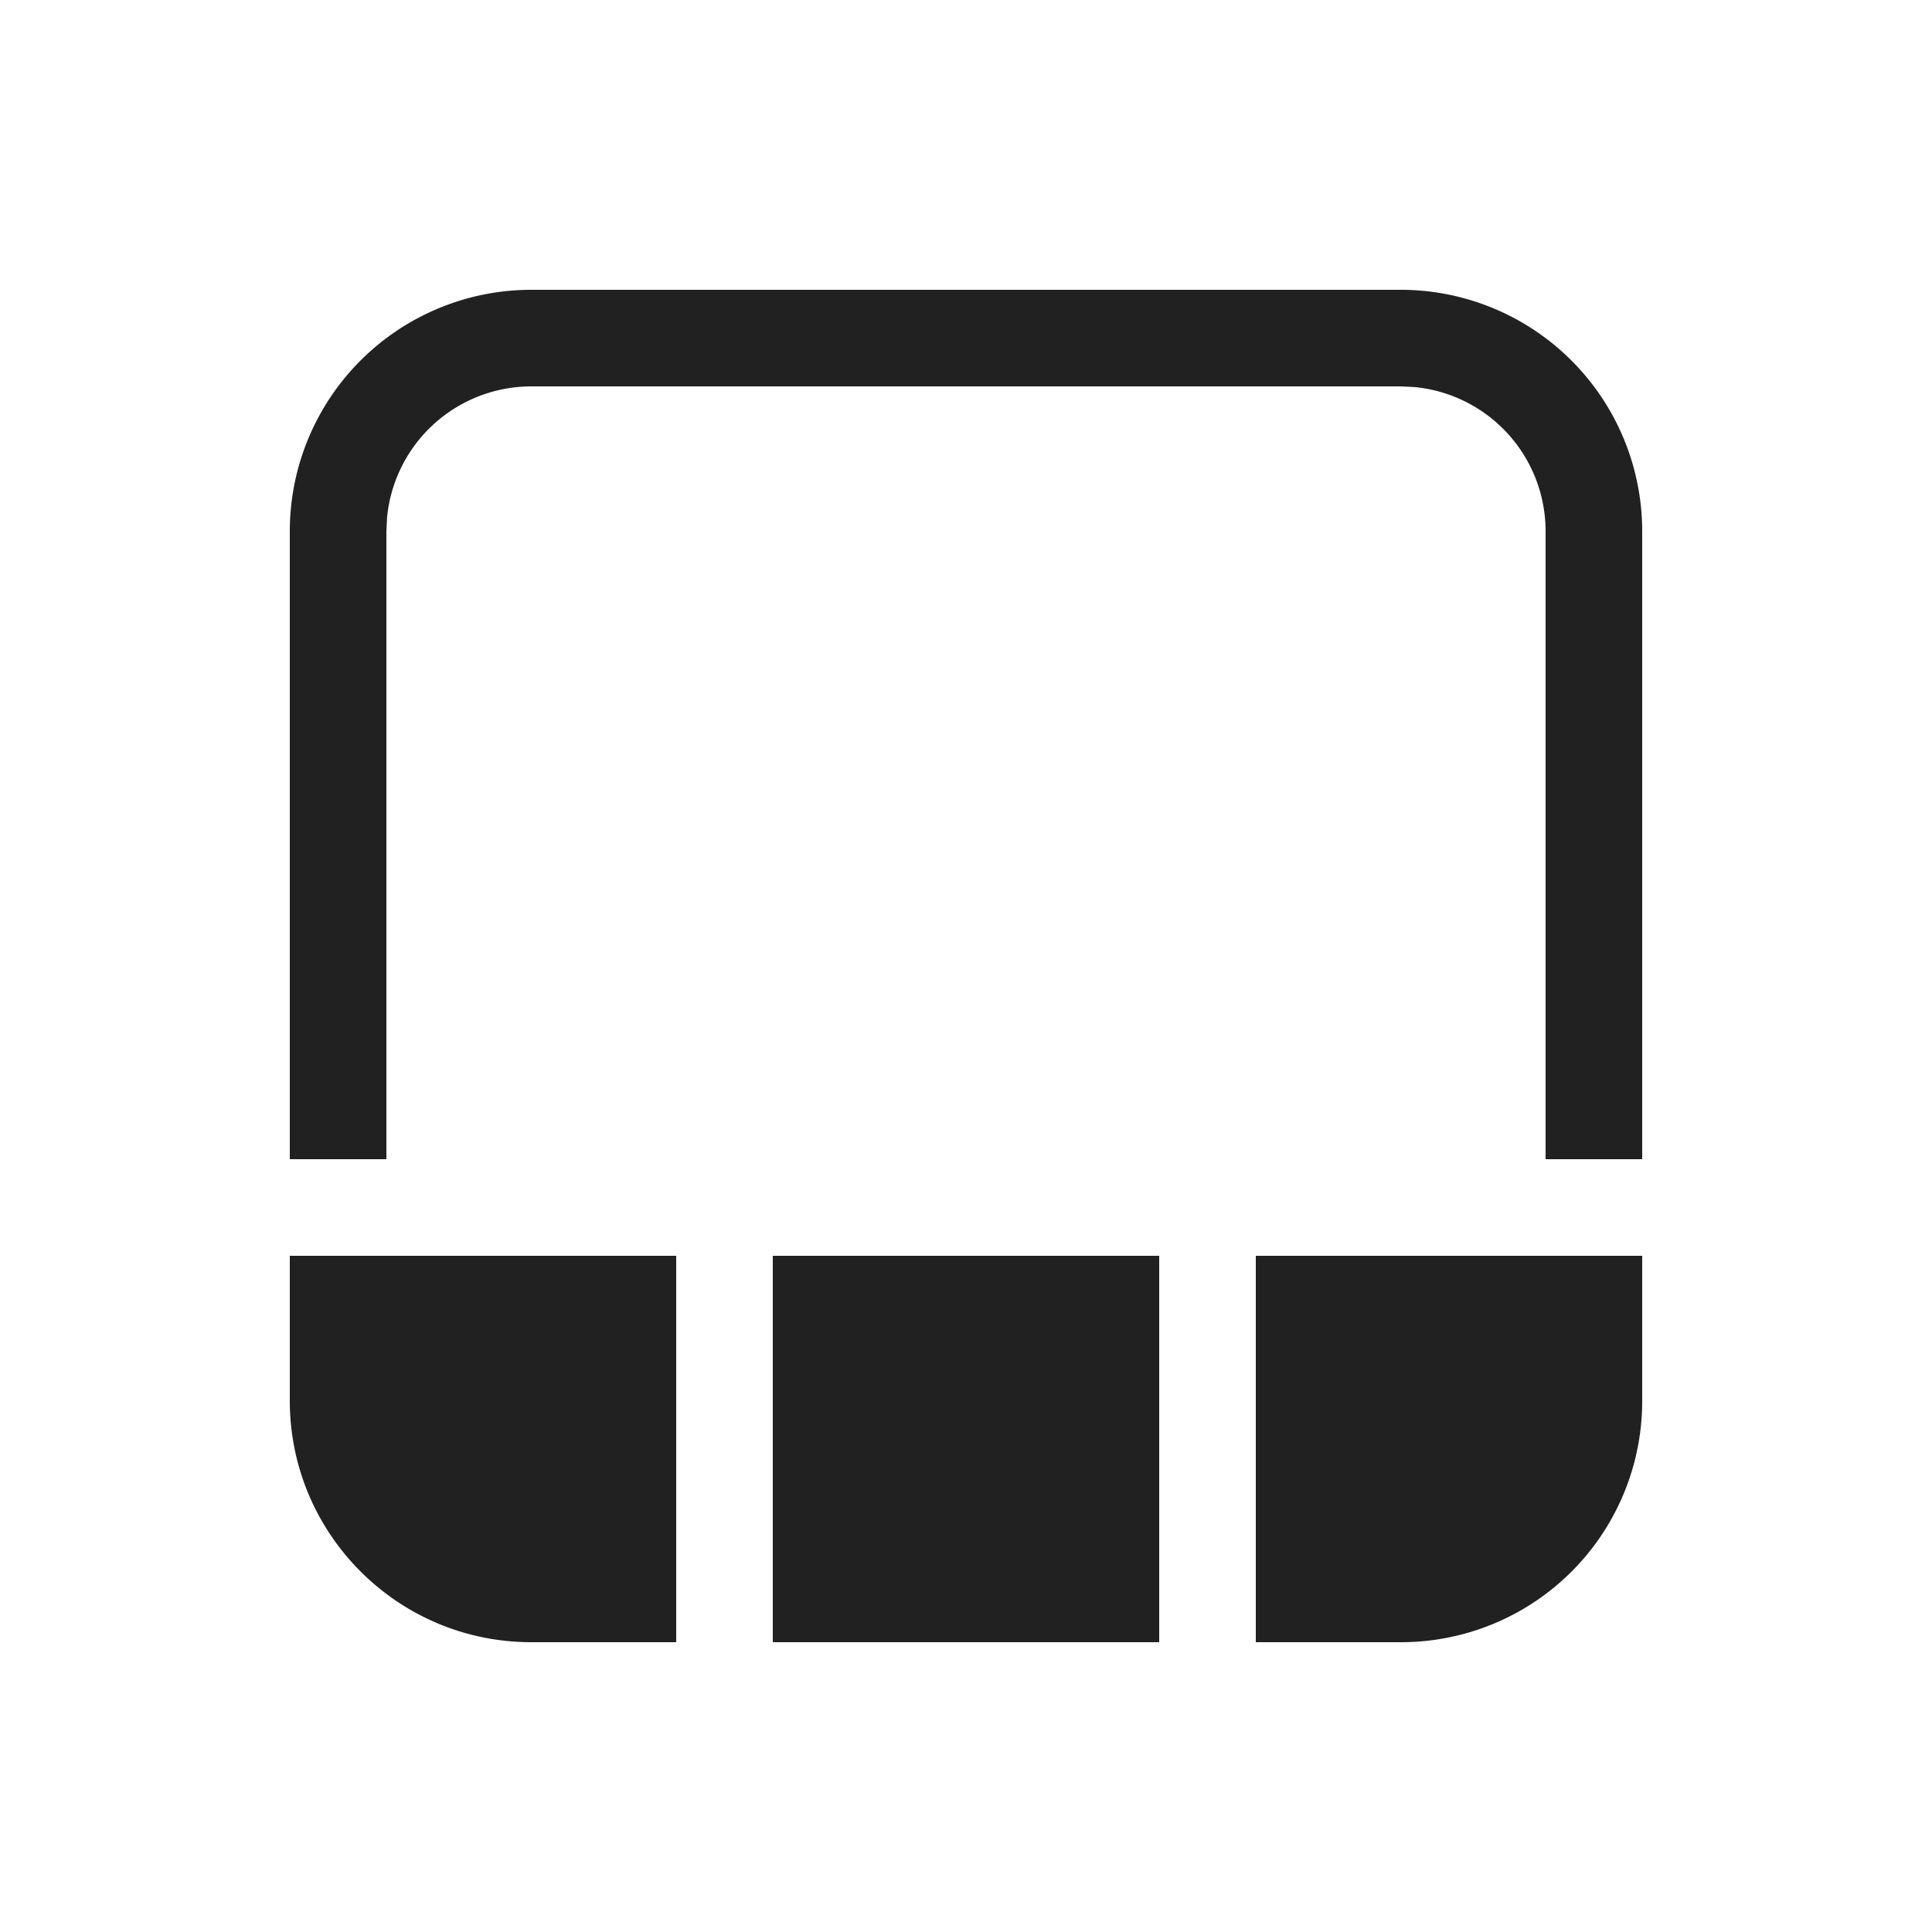 <svg viewBox="0 0 20 20" fill="none" xmlns="http://www.w3.org/2000/svg" height="1em" width="1em">
  <path d="M14.5 3A2.5 2.5 0 0 1 17 5.5V12h-1V5.5a1.5 1.5 0 0 0-1.355-1.493L14.5 4h-9a1.5 1.5 0 0 0-1.493 1.356L4 5.5V12H3V5.5A2.5 2.5 0 0 1 5.5 3h9ZM17 14.5a2.496 2.496 0 0 1-2.5 2.5H13v-4h4v1.5Zm-13 2c.418.314.937.5 1.5.5H7v-4H3v1.5c0 .818.393 1.544 1 2ZM8 13h4v4H8v-4Z" fill="#212121"/>
</svg>
